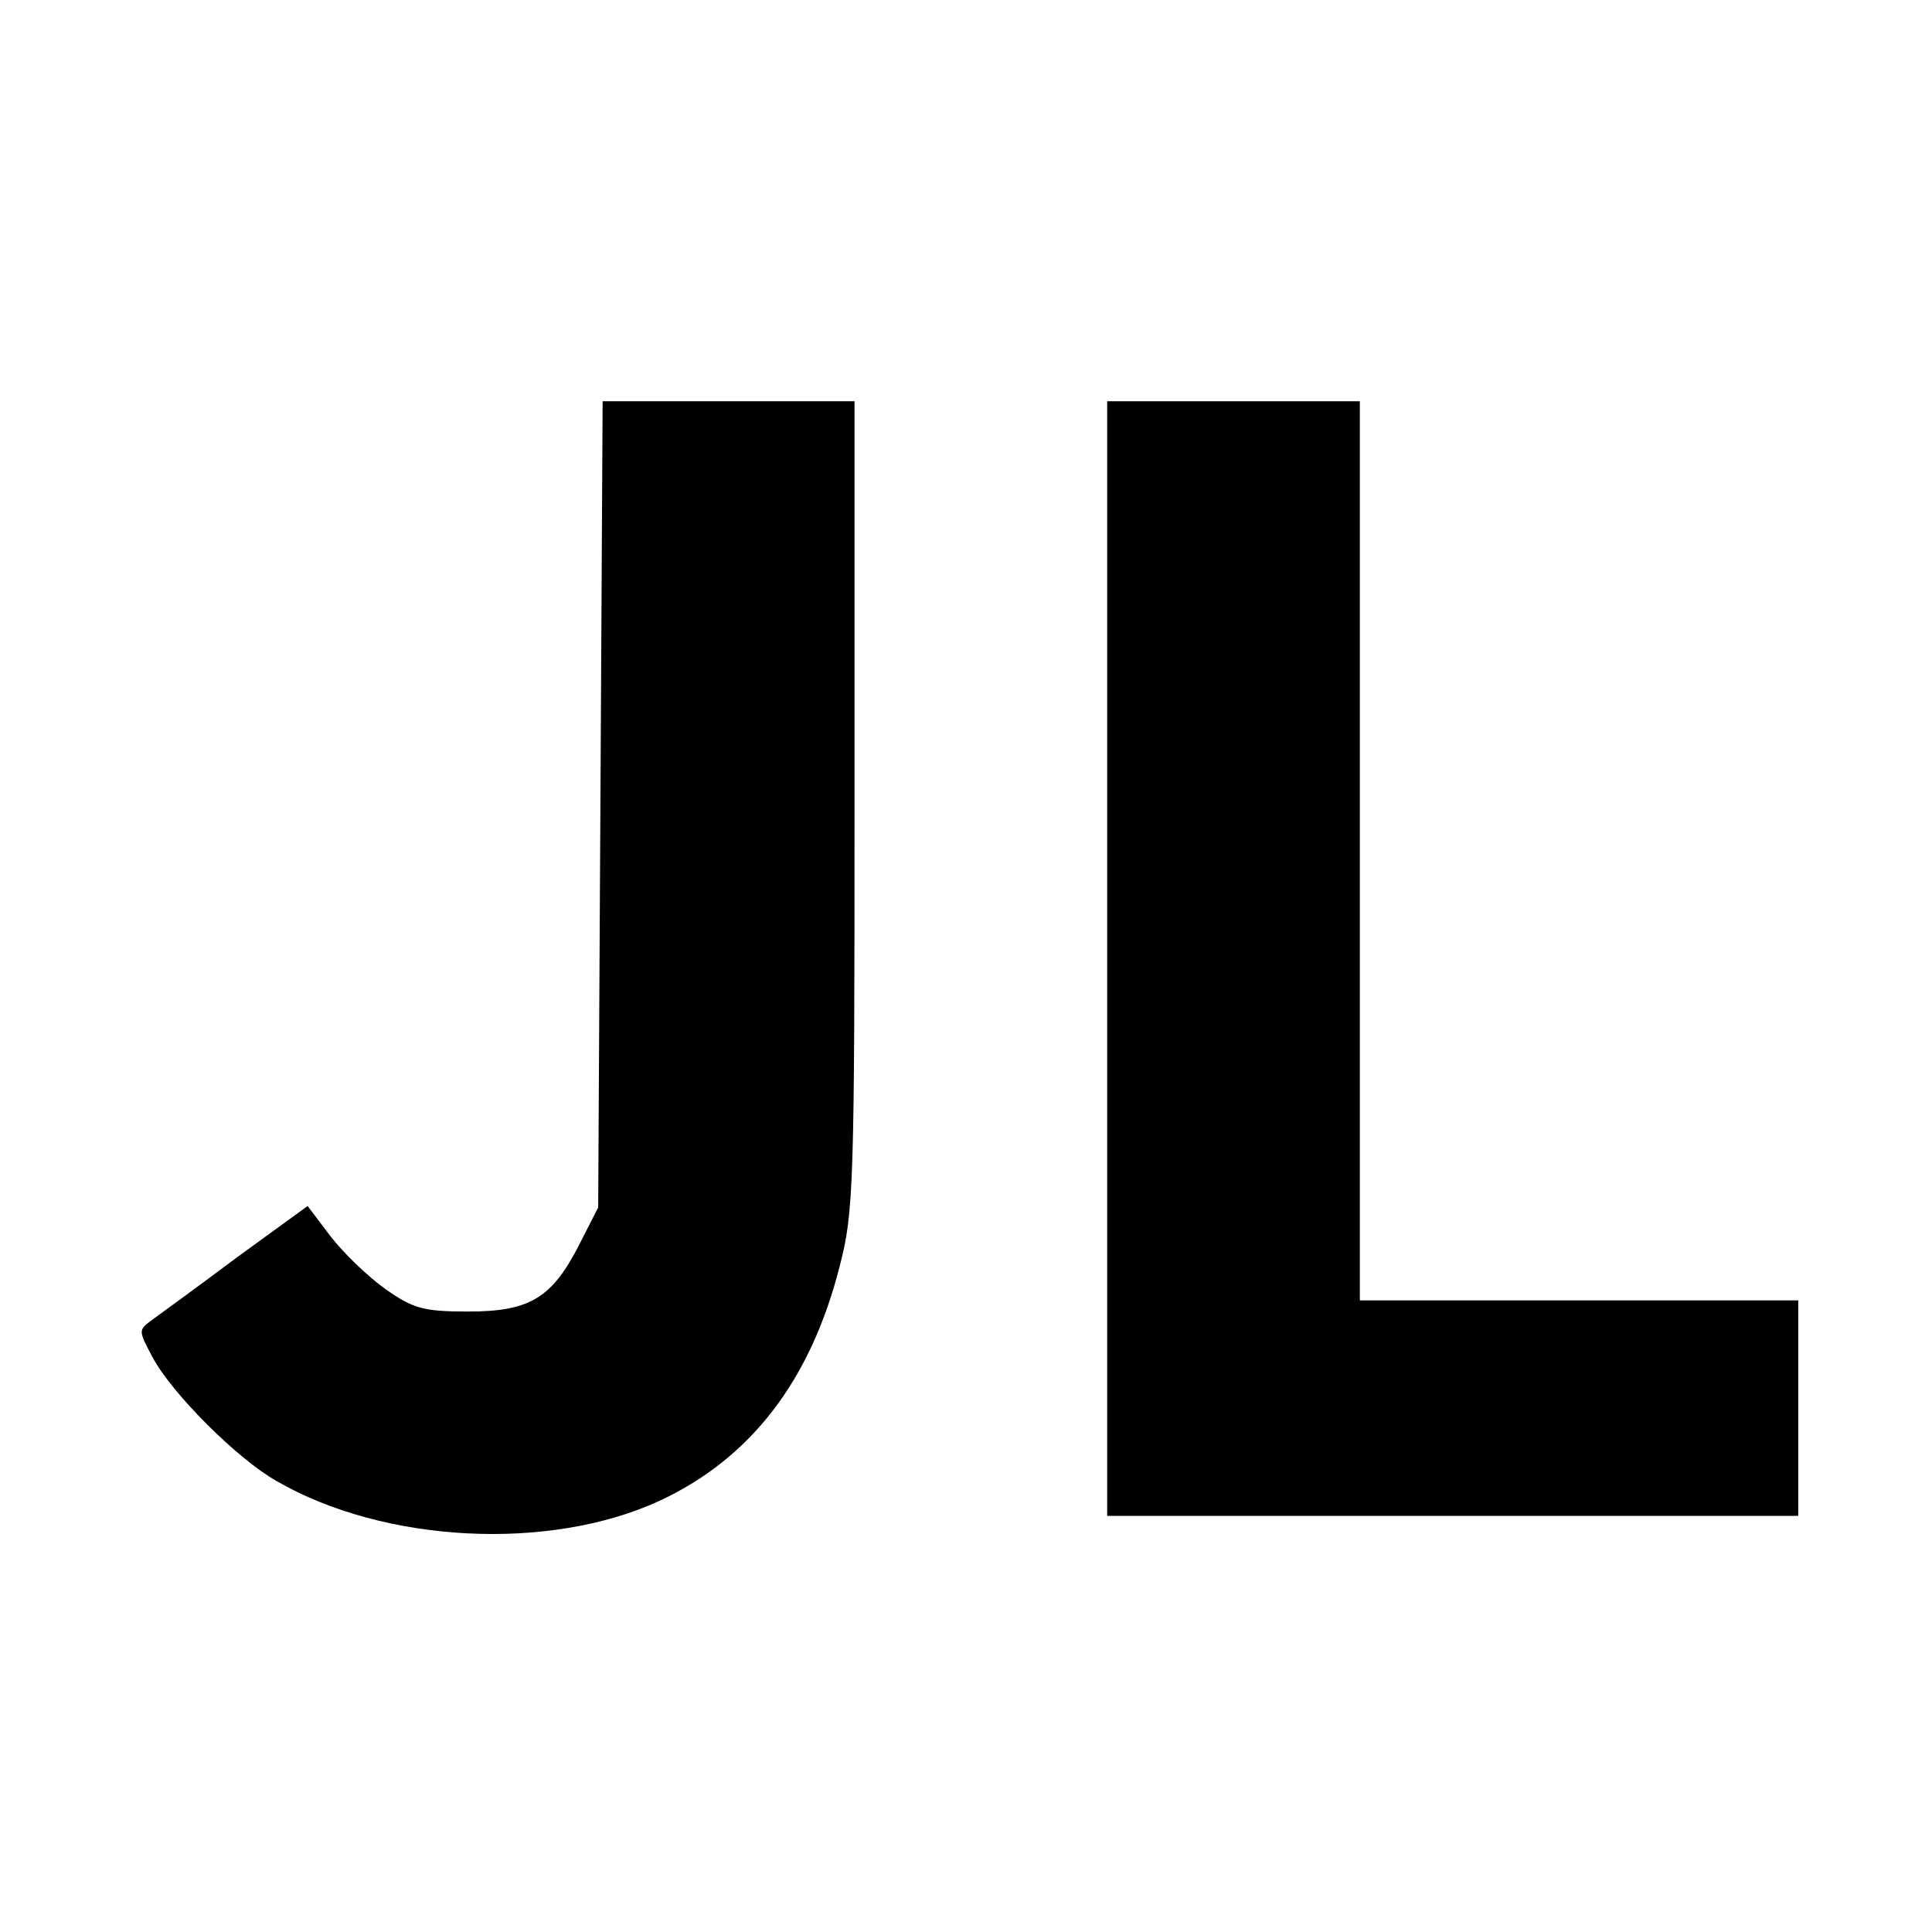 <?xml version="1.0" standalone="no"?>
<!DOCTYPE svg PUBLIC "-//W3C//DTD SVG 20010904//EN"
 "http://www.w3.org/TR/2001/REC-SVG-20010904/DTD/svg10.dtd">
<svg version="1.0" xmlns="http://www.w3.org/2000/svg"
 width="260pt" height="260pt" viewBox="0 0 260 260"
 preserveAspectRatio="xMidYMid meet">
<g transform="translate(0,260) scale(0.1,-0.1)"
fill="#000000" stroke="none">
<path d="M808 1518 l-3 -543 -25 -49 c-37 -73 -67 -91 -150 -91 -60 0 -74 4
-111 30 -24 17 -57 49 -74 71 l-31 41 -95 -69 c-52 -39 -103 -76 -114 -84 -19
-14 -19 -14 0 -50 26 -49 114 -137 167 -167 145 -84 367 -95 515 -27 123 57
204 162 243 316 19 72 20 112 20 621 l0 543 -169 0 -170 0 -3 -542z"/>
<path d="M1490 1310 l0 -750 465 0 465 0 0 145 0 145 -295 0 -295 0 0 605 0
605 -170 0 -170 0 0 -750z"/>
</g>
</svg>
